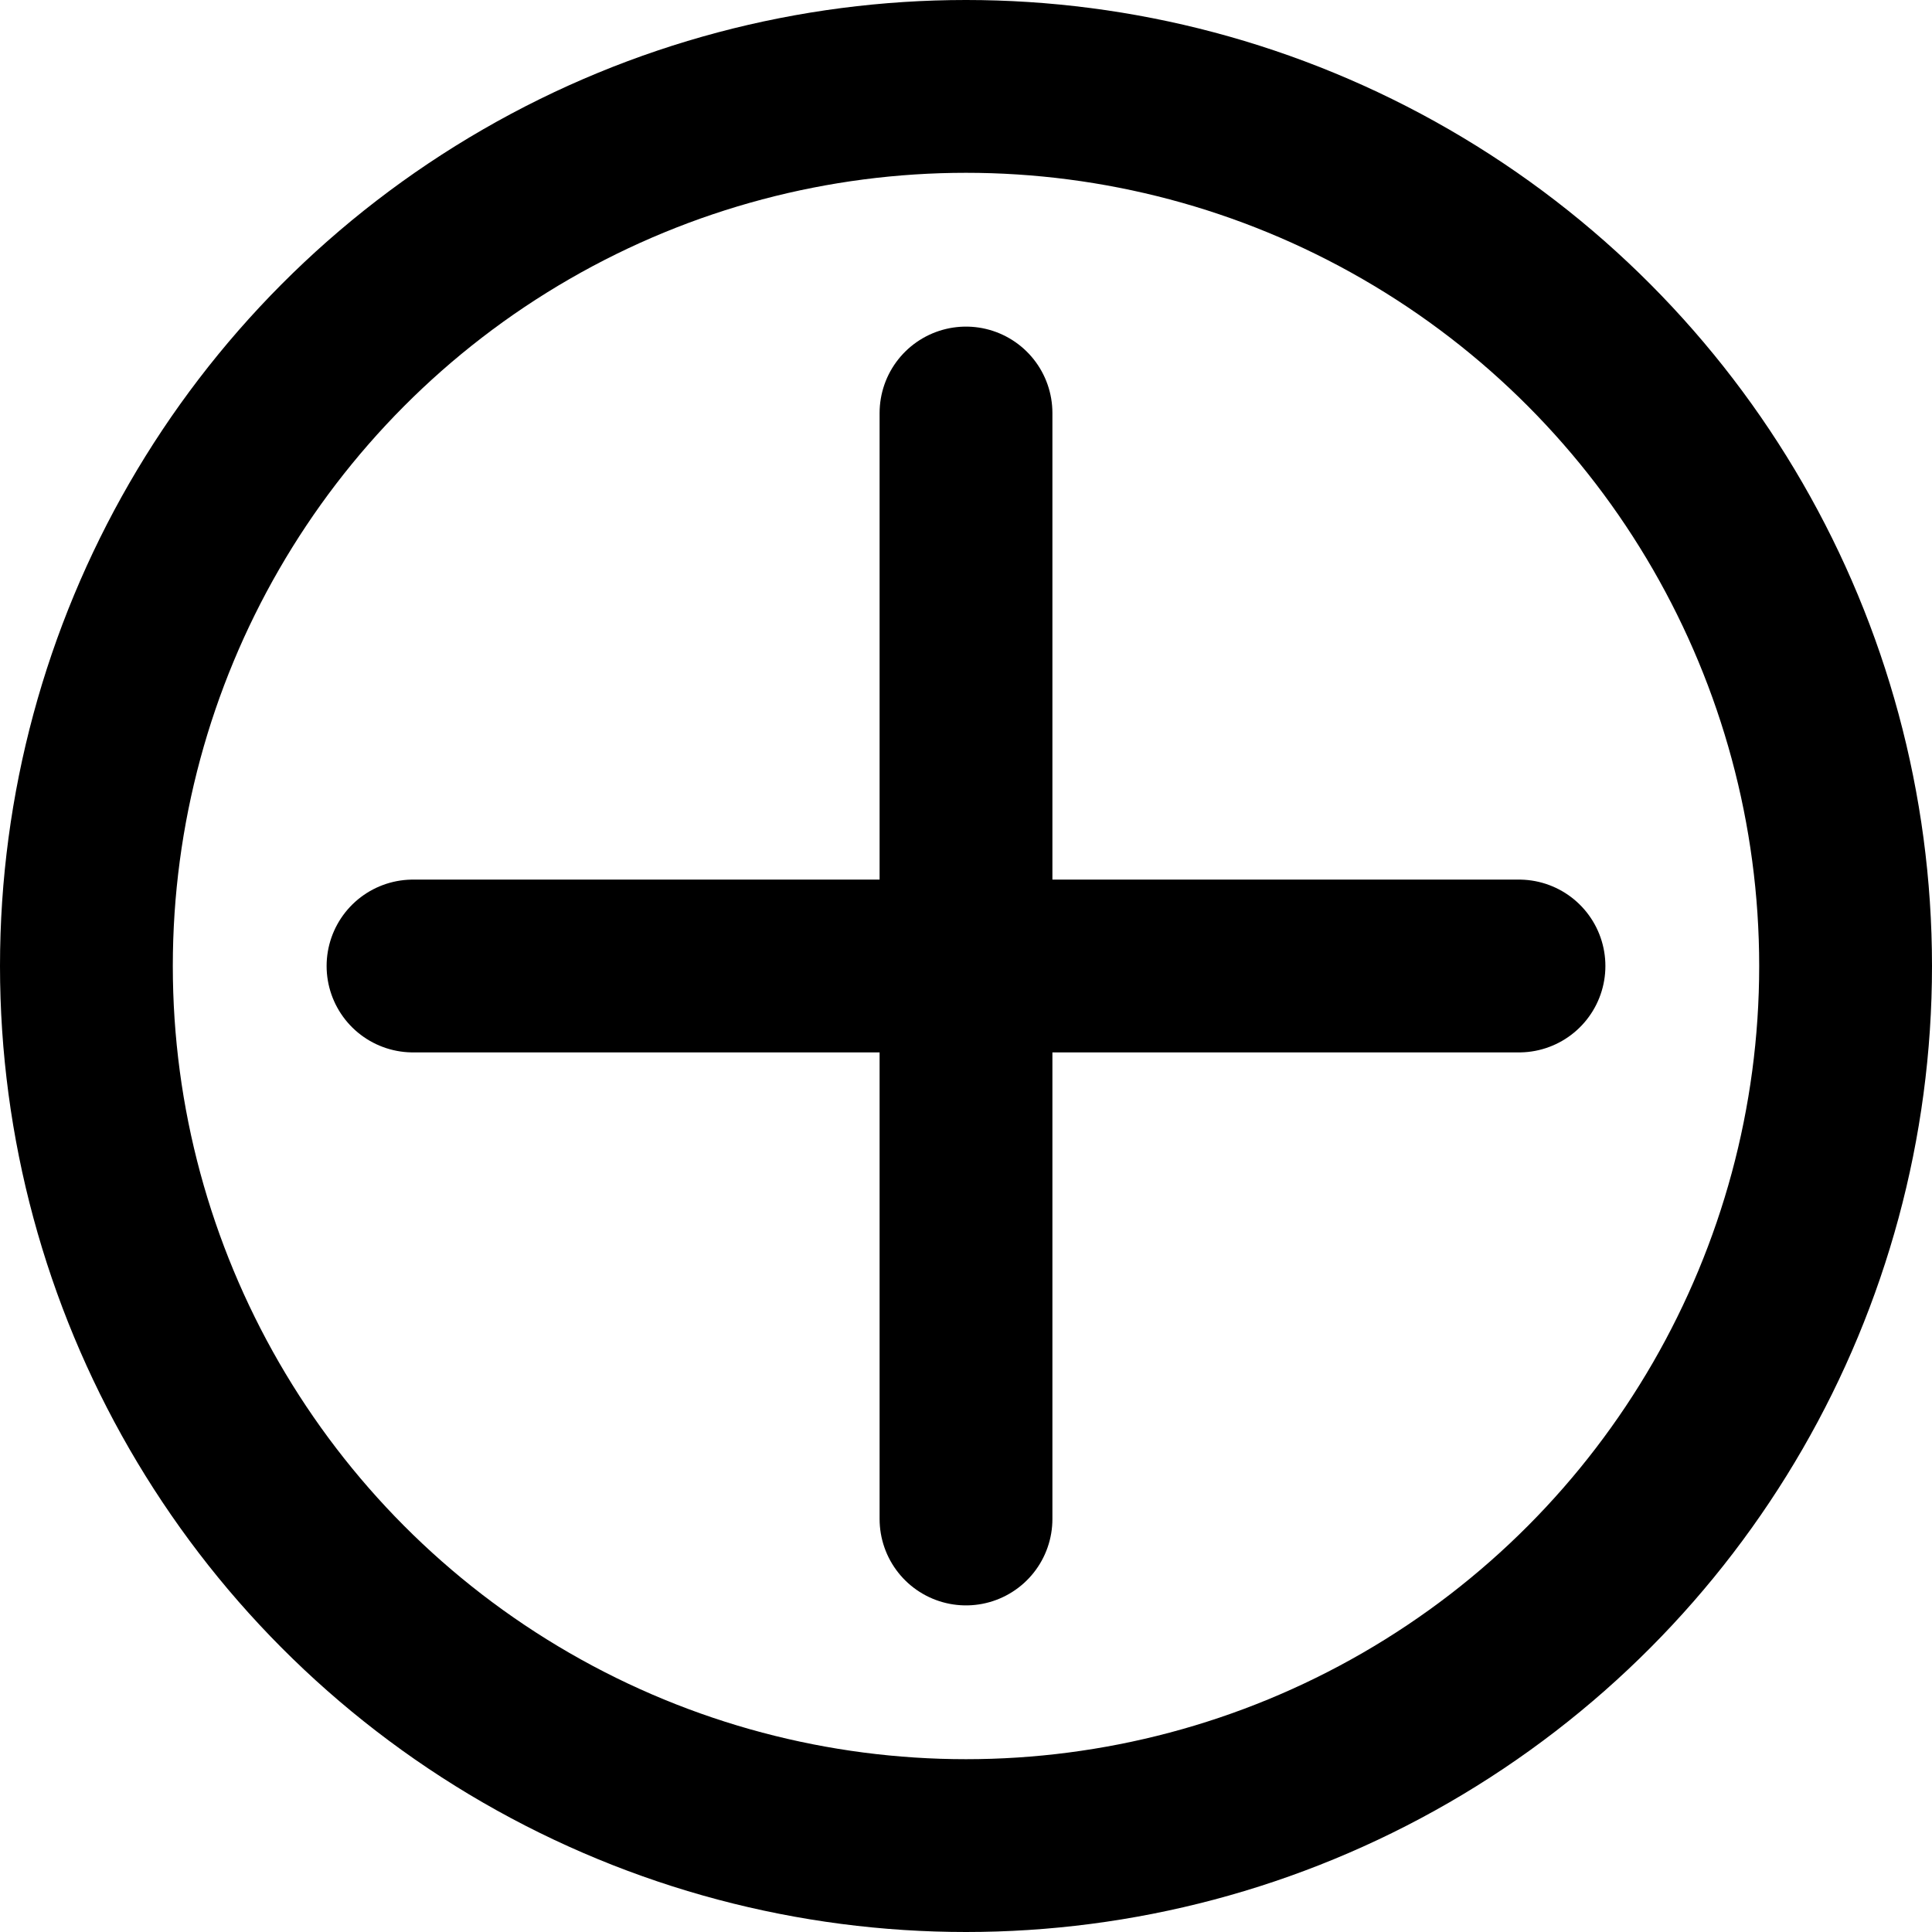 <svg xmlns="http://www.w3.org/2000/svg" width="559" height="559" viewBox="0 0 559 559">
  <g id="Group_1" data-name="Group 1" transform="translate(-424 -193)">
    <g id="Ellipse_1" data-name="Ellipse 1" transform="translate(424 193)" fill="none" stroke="#000" stroke-width="50">
      <circle cx="279.5" cy="279.5" r="279.5" stroke="none"/>
      <circle cx="279.5" cy="279.5" r="254.5" fill="none"/>
    </g>
    <line id="Line_1" data-name="Line 1" y2="320" transform="translate(703.5 312.5)" fill="none" stroke="#000" stroke-linecap="round" stroke-width="50"/>
    <line id="Line_2" data-name="Line 2" x1="320" transform="translate(543.5 472.5)" fill="none" stroke="#000" stroke-linecap="round" stroke-width="50"/>
  </g>
</svg>
